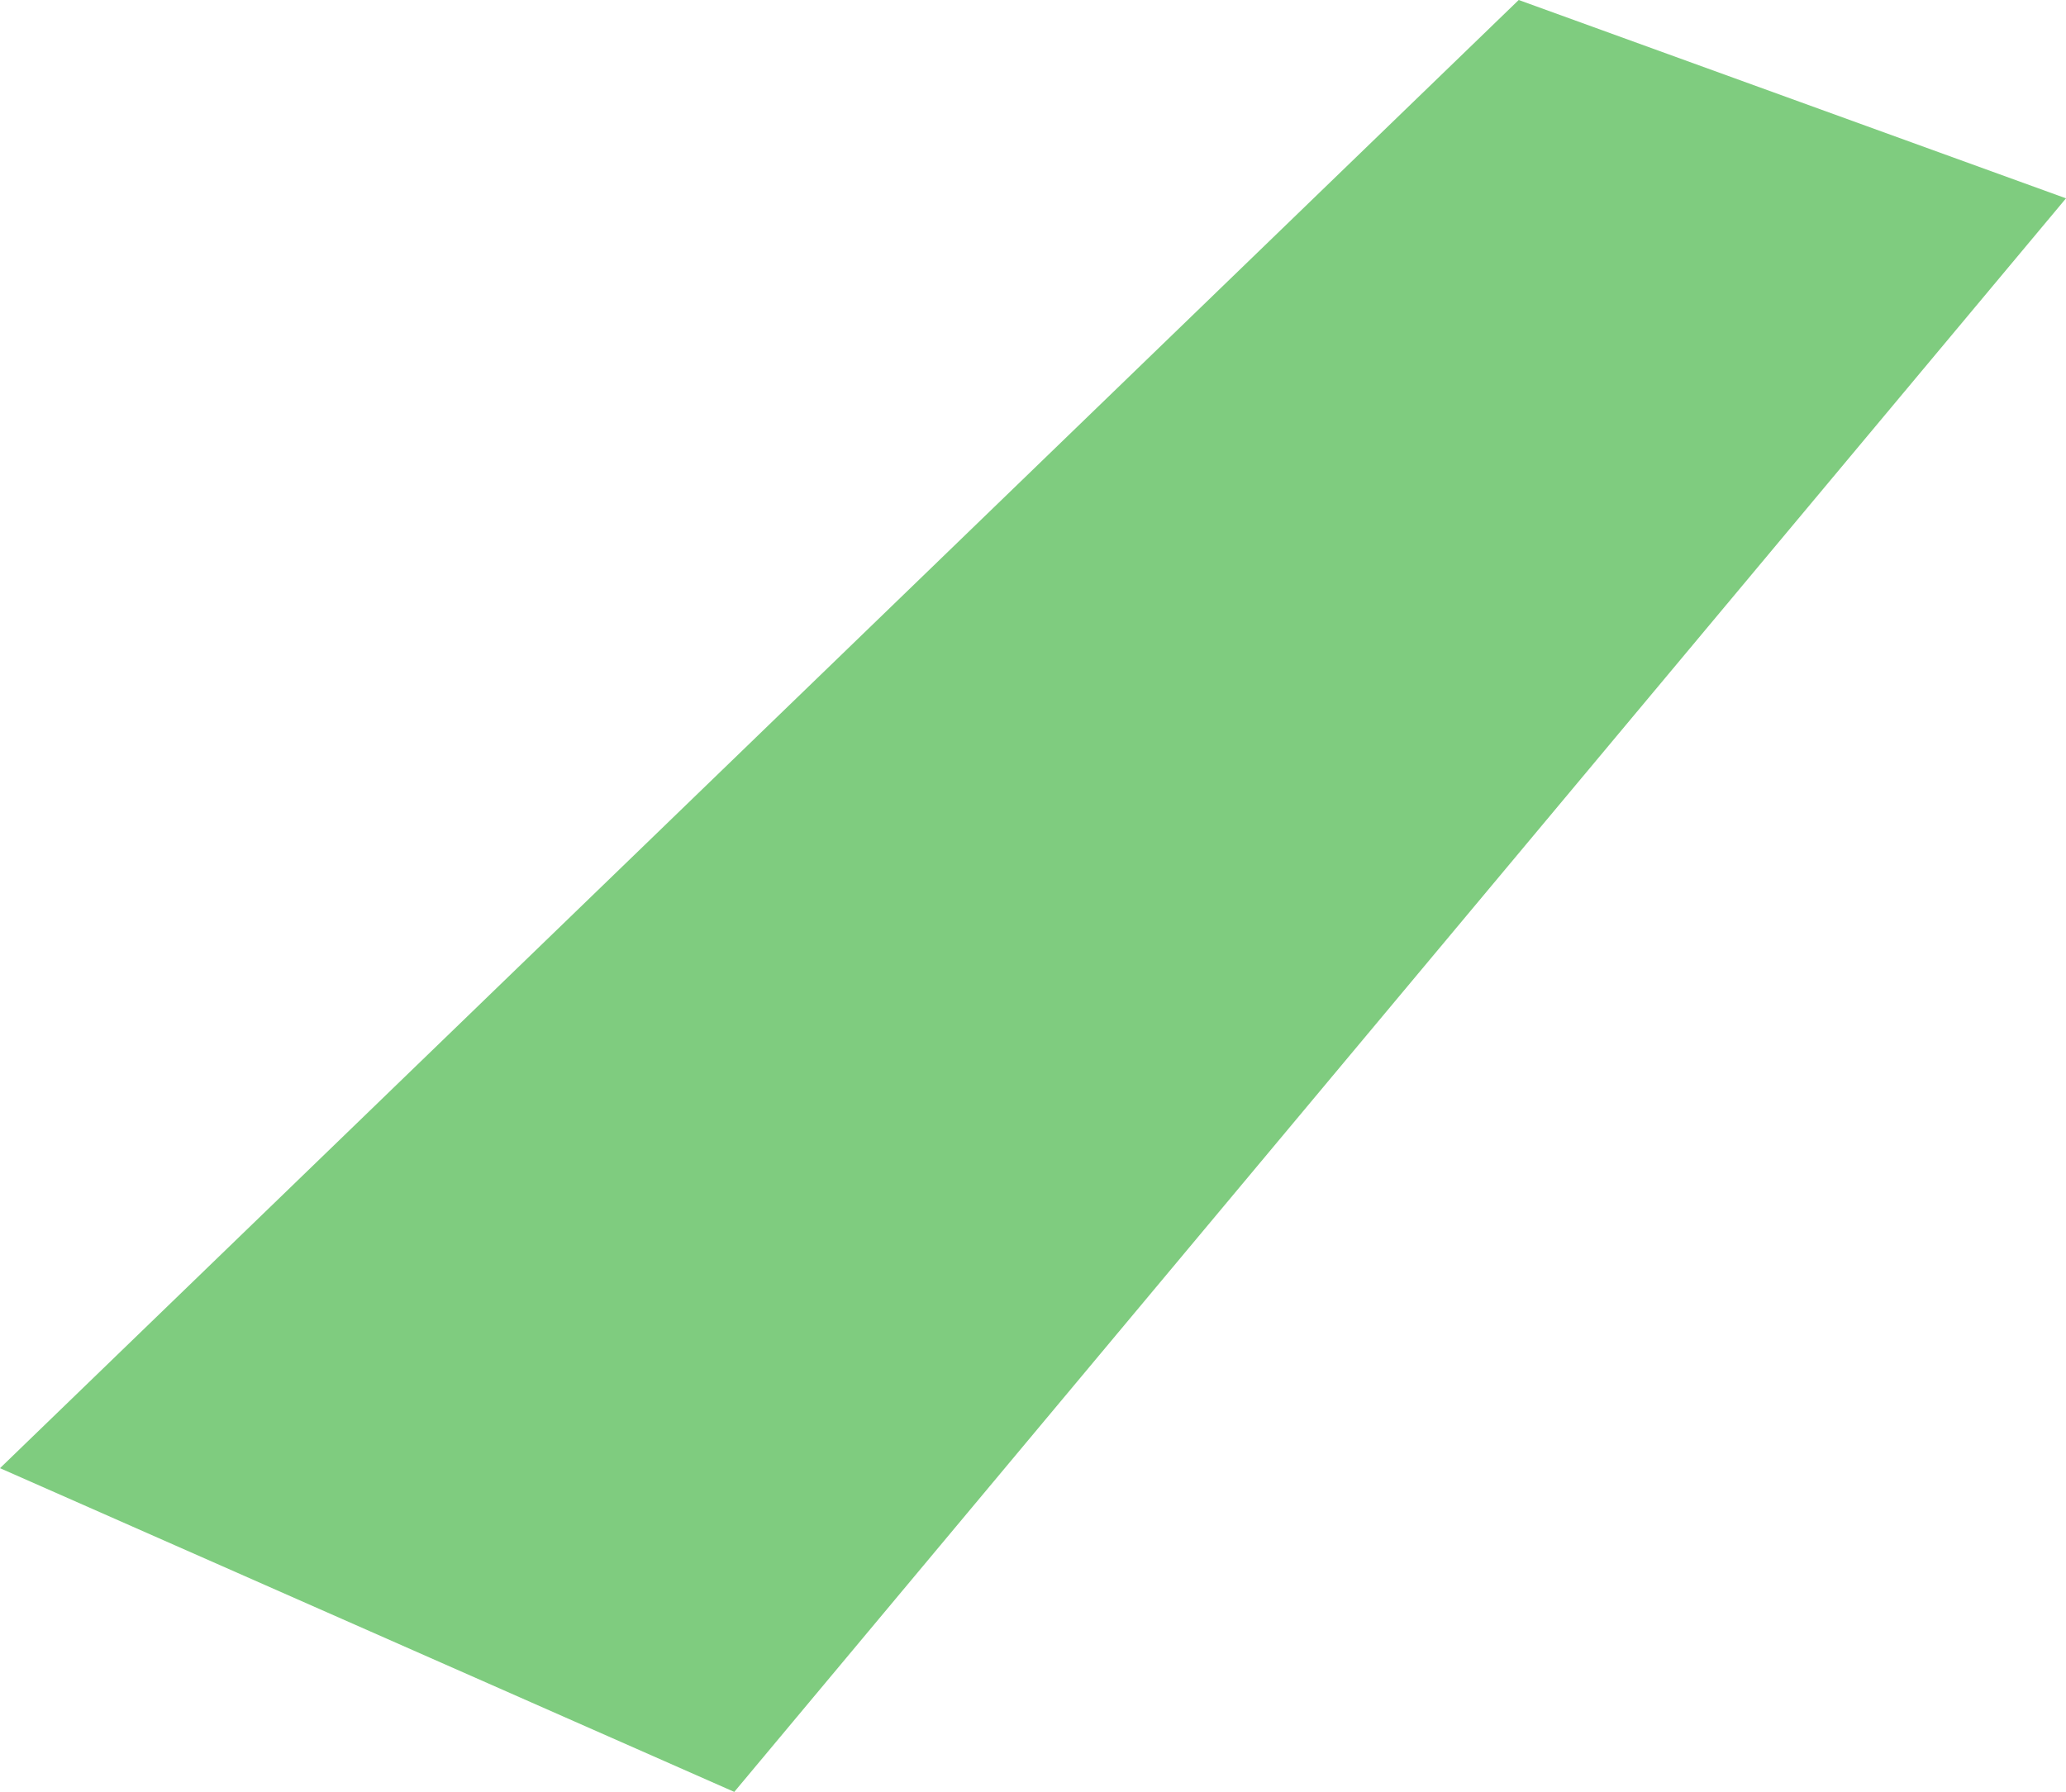 <?xml version="1.0" encoding="UTF-8" standalone="no"?>
<svg xmlns:ffdec="https://www.free-decompiler.com/flash" xmlns:xlink="http://www.w3.org/1999/xlink" ffdec:objectType="shape" height="78.6px" width="90.6px" xmlns="http://www.w3.org/2000/svg">
  <g transform="matrix(1.0, 0.0, 0.0, 1.0, 0.0, 0.0)">
    <path d="M66.6 0.0 L90.6 8.7 32.2 78.6 0.0 64.4 66.6 0.0" fill="#009900" fill-opacity="0.502" fill-rule="evenodd" stroke="none"/>
  </g>
</svg>
